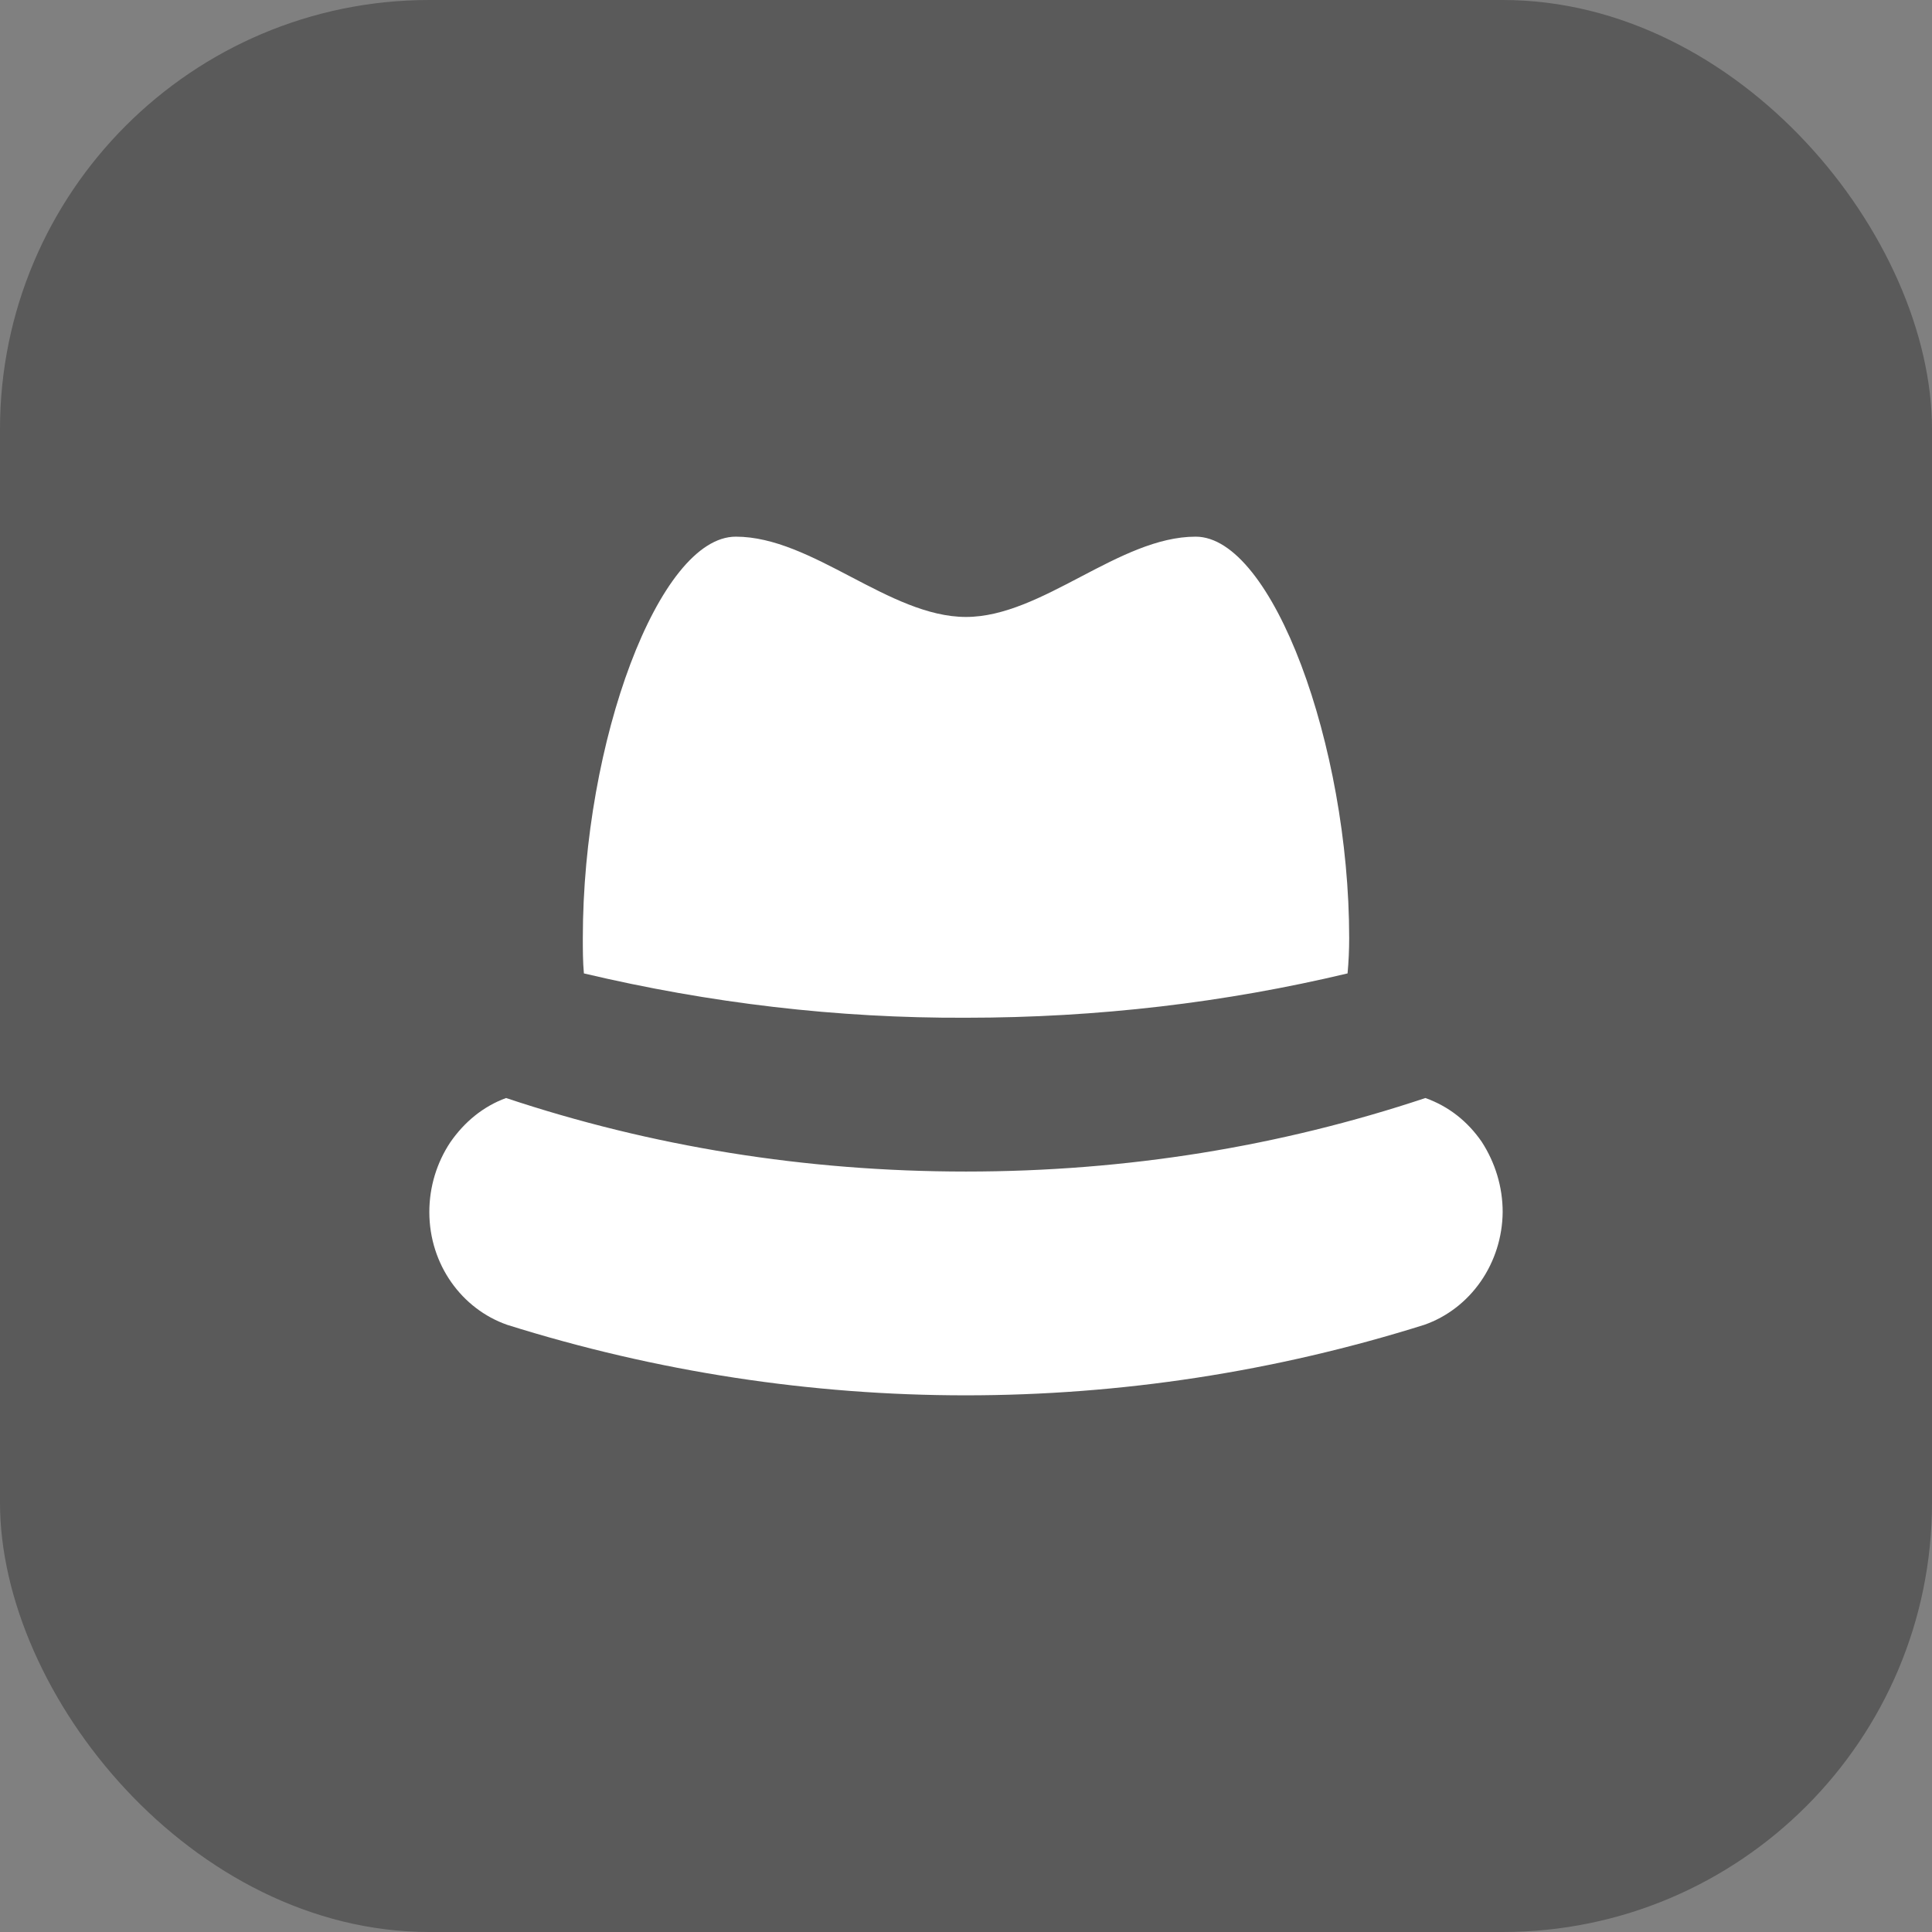 <svg width="36" height="36" viewBox="0 0 36 36" fill="none" xmlns="http://www.w3.org/2000/svg">
<rect x="0" y="0" width="36" height="36" fill="#808080" stroke="none"/>
<rect width="36" height="36" rx="8" fill="black" fill-opacity="0.3"/>
<path d="M25.11 18.138C25.13 17.918 25.14 17.699 25.14 17.479C25.14 13.891 23.71 10 22.28 10C20.85 10 19.42 11.496 18 11.496C16.57 11.496 15.14 10 13.71 10C12.28 10 10.86 13.818 10.86 17.479C10.86 17.699 10.86 17.918 10.88 18.138C13.22 18.692 15.6 18.975 18 18.964C20.45 18.964 22.83 18.682 25.11 18.138V18.138ZM9.45 24.686C15.024 26.438 20.966 26.438 26.54 24.686C26.962 24.538 27.329 24.256 27.591 23.879C27.853 23.502 27.996 23.049 28 22.584C28 22.113 27.86 21.663 27.61 21.276C27.35 20.899 27 20.617 26.56 20.46C23.86 21.36 21 21.83 18 21.83C15 21.83 12.13 21.36 9.43 20.46C9 20.617 8.65 20.91 8.39 21.286C8.14 21.663 8 22.113 8 22.584C8 23.567 8.61 24.393 9.45 24.686V24.686Z" fill="white"/>
</svg>

